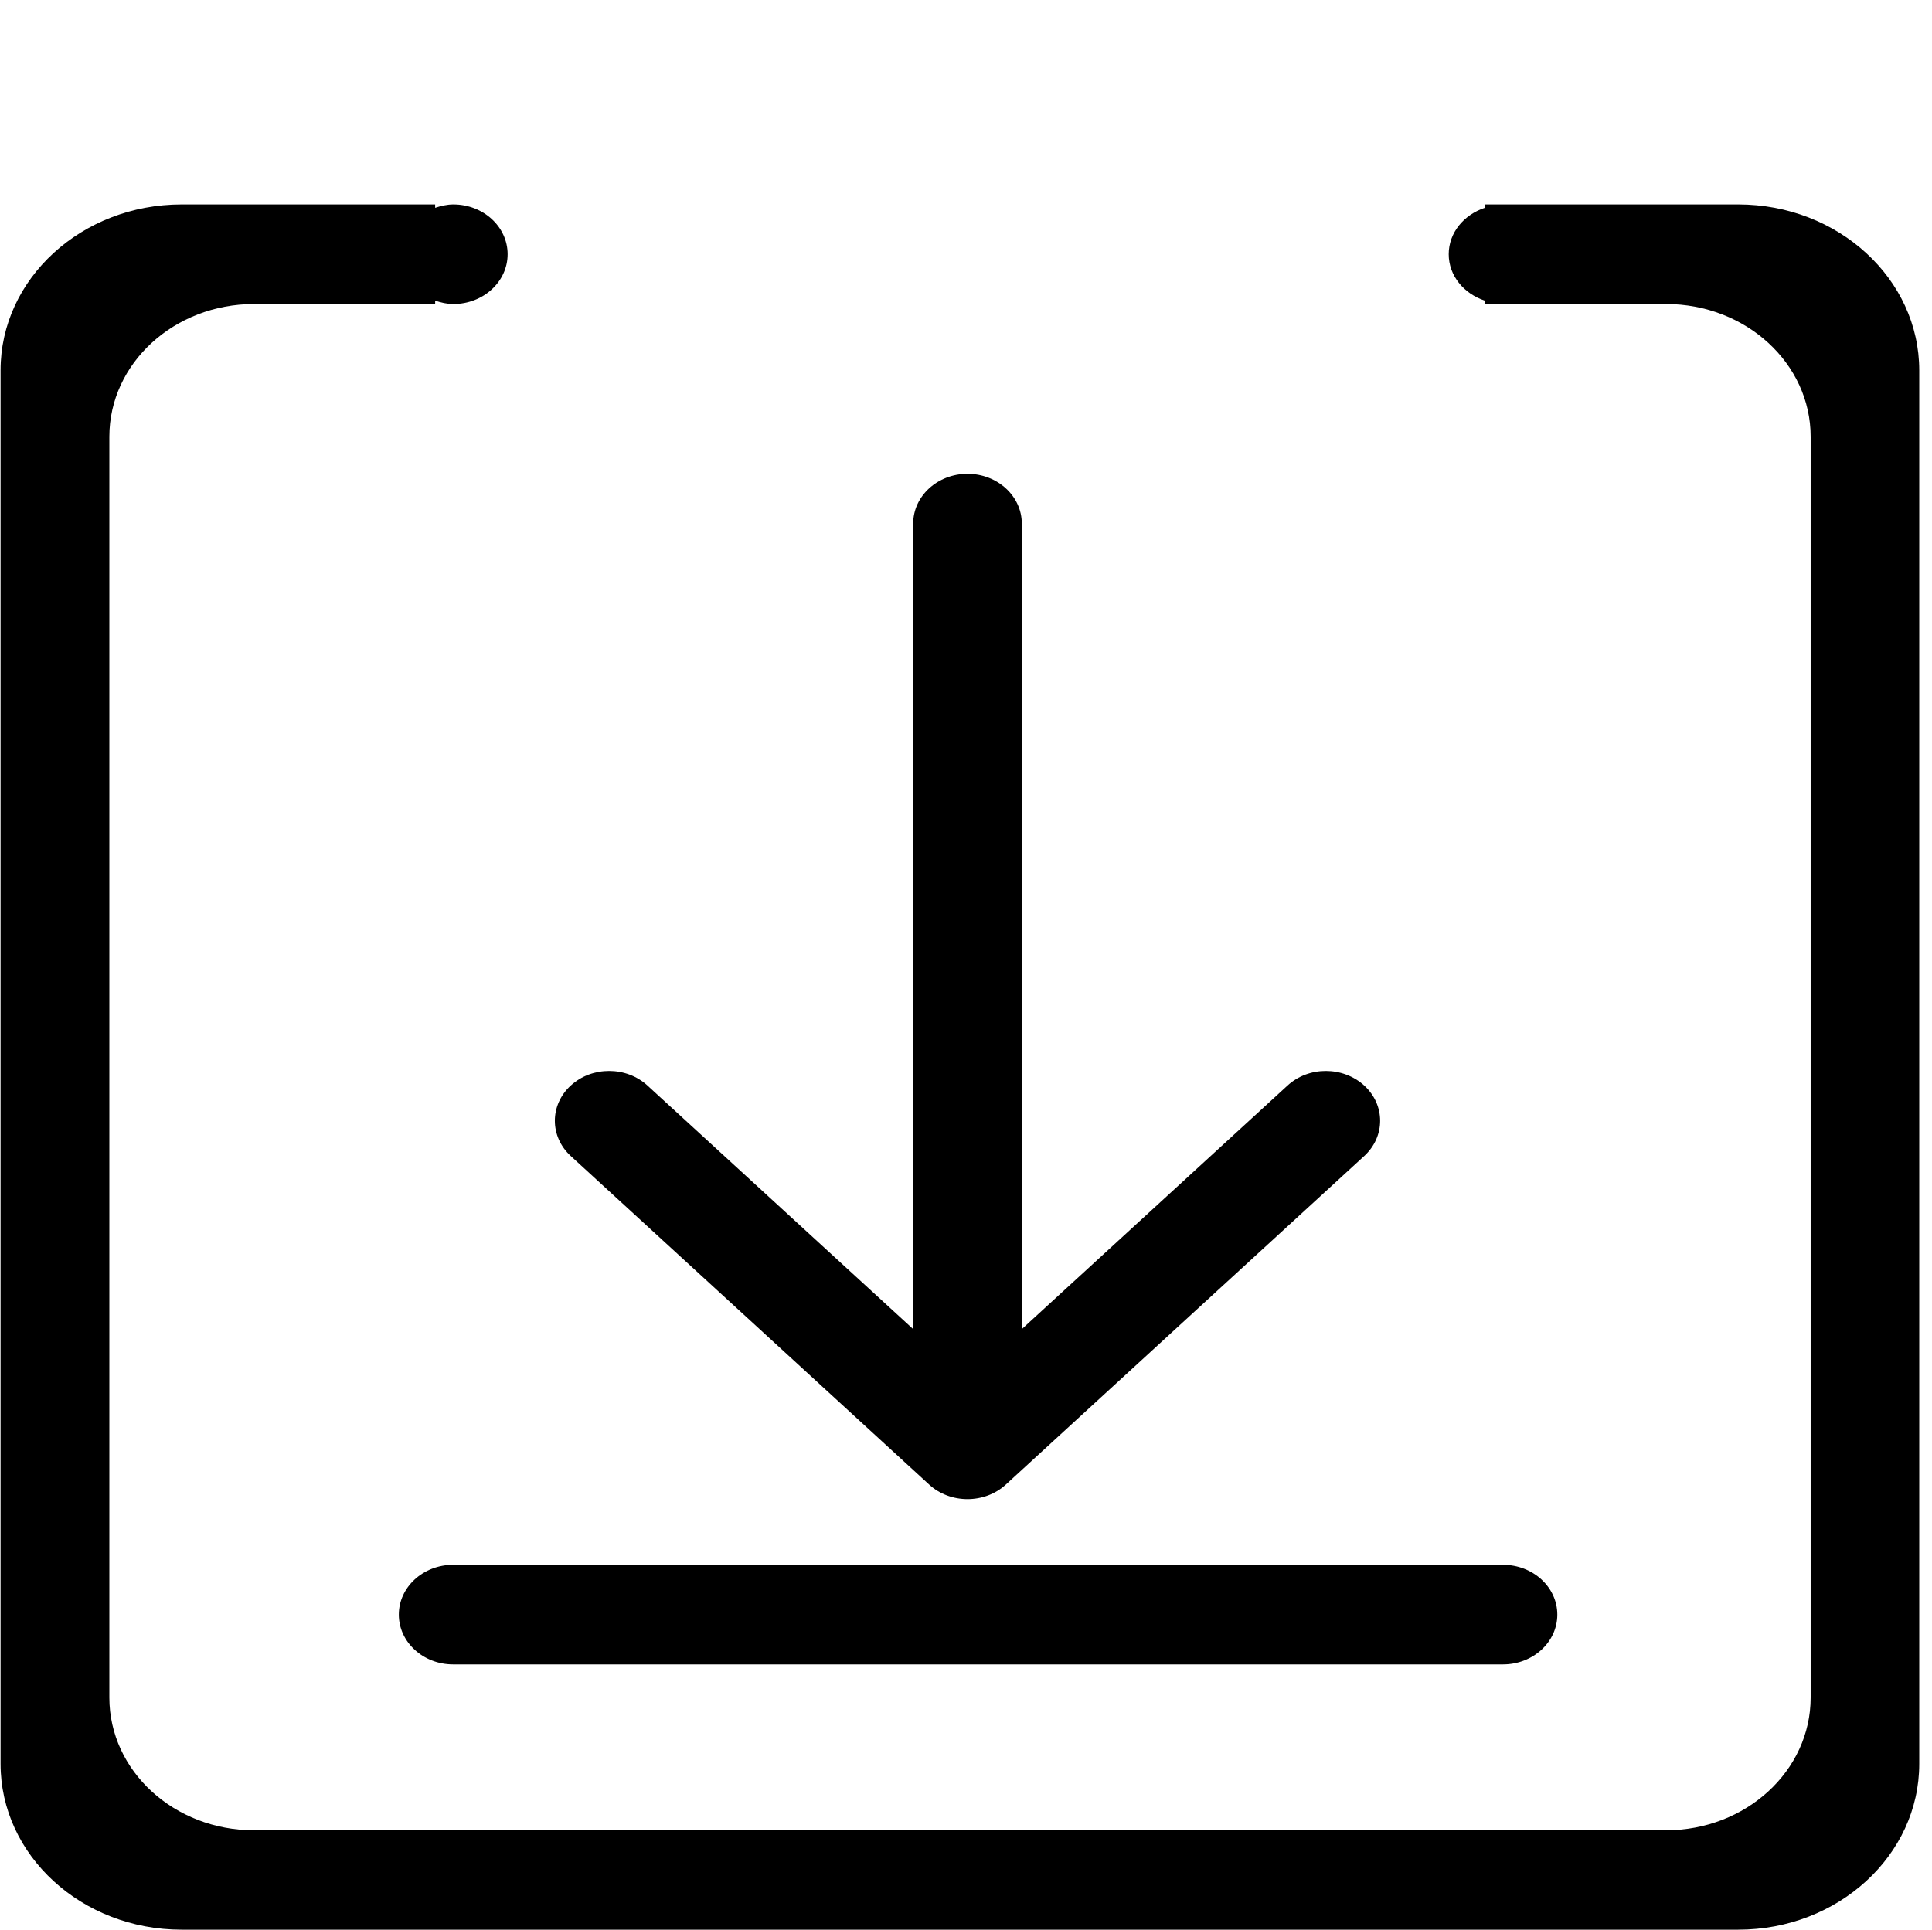 <svg class="icon" viewBox="0 0 1025 1024" xmlns="http://www.w3.org/2000/svg" width="32.031" height="32"><path d="M211.595 856.81c0 14.603 12.914 26.425 28.809 26.425h557c15.895 0 28.81-11.822 28.81-26.425 0-14.603-12.915-26.424-28.81-26.424h-557c-15.895 0-28.81 11.821-28.81 26.424zm710.581-748.33H787.77v1.788c-11.126 3.675-19.173 13.212-19.173 24.636s8.047 20.961 19.173 24.637v1.788h96.062c42.418 0 76.79 31.49 76.79 70.432v669.057c0 38.941-34.372 70.432-76.79 70.432H134.805c-42.419 0-76.79-31.49-76.79-70.432V231.761c0-38.941 34.371-70.432 76.79-70.432h96.062v-1.788c3.08.993 6.159 1.788 9.636 1.788 15.894 0 28.809-11.822 28.809-26.425s-12.915-26.424-28.81-26.424c-3.377 0-6.556.794-9.635 1.788v-1.788H96.36c-53.048 0-96.062 39.438-96.062 88.015v739.49C.298 984.561 43.312 1024 96.36 1024h825.816c53.048 0 96.062-39.438 96.062-88.016v-739.39c0-48.676-43.014-88.114-96.062-88.114z"/><path d="M683.064 576.075L542.1 705.316V277.855c0-14.603-12.914-26.425-28.809-26.425s-28.808 11.822-28.808 26.425v427.461L343.519 576.075c-11.226-10.332-29.504-10.332-40.73 0s-11.225 27.02 0 37.351L492.927 787.77c11.225 10.331 29.504 10.331 40.73 0l190.137-174.343c11.225-10.33 11.225-27.02 0-37.351-11.325-10.332-29.505-10.332-40.73 0z"/></svg>